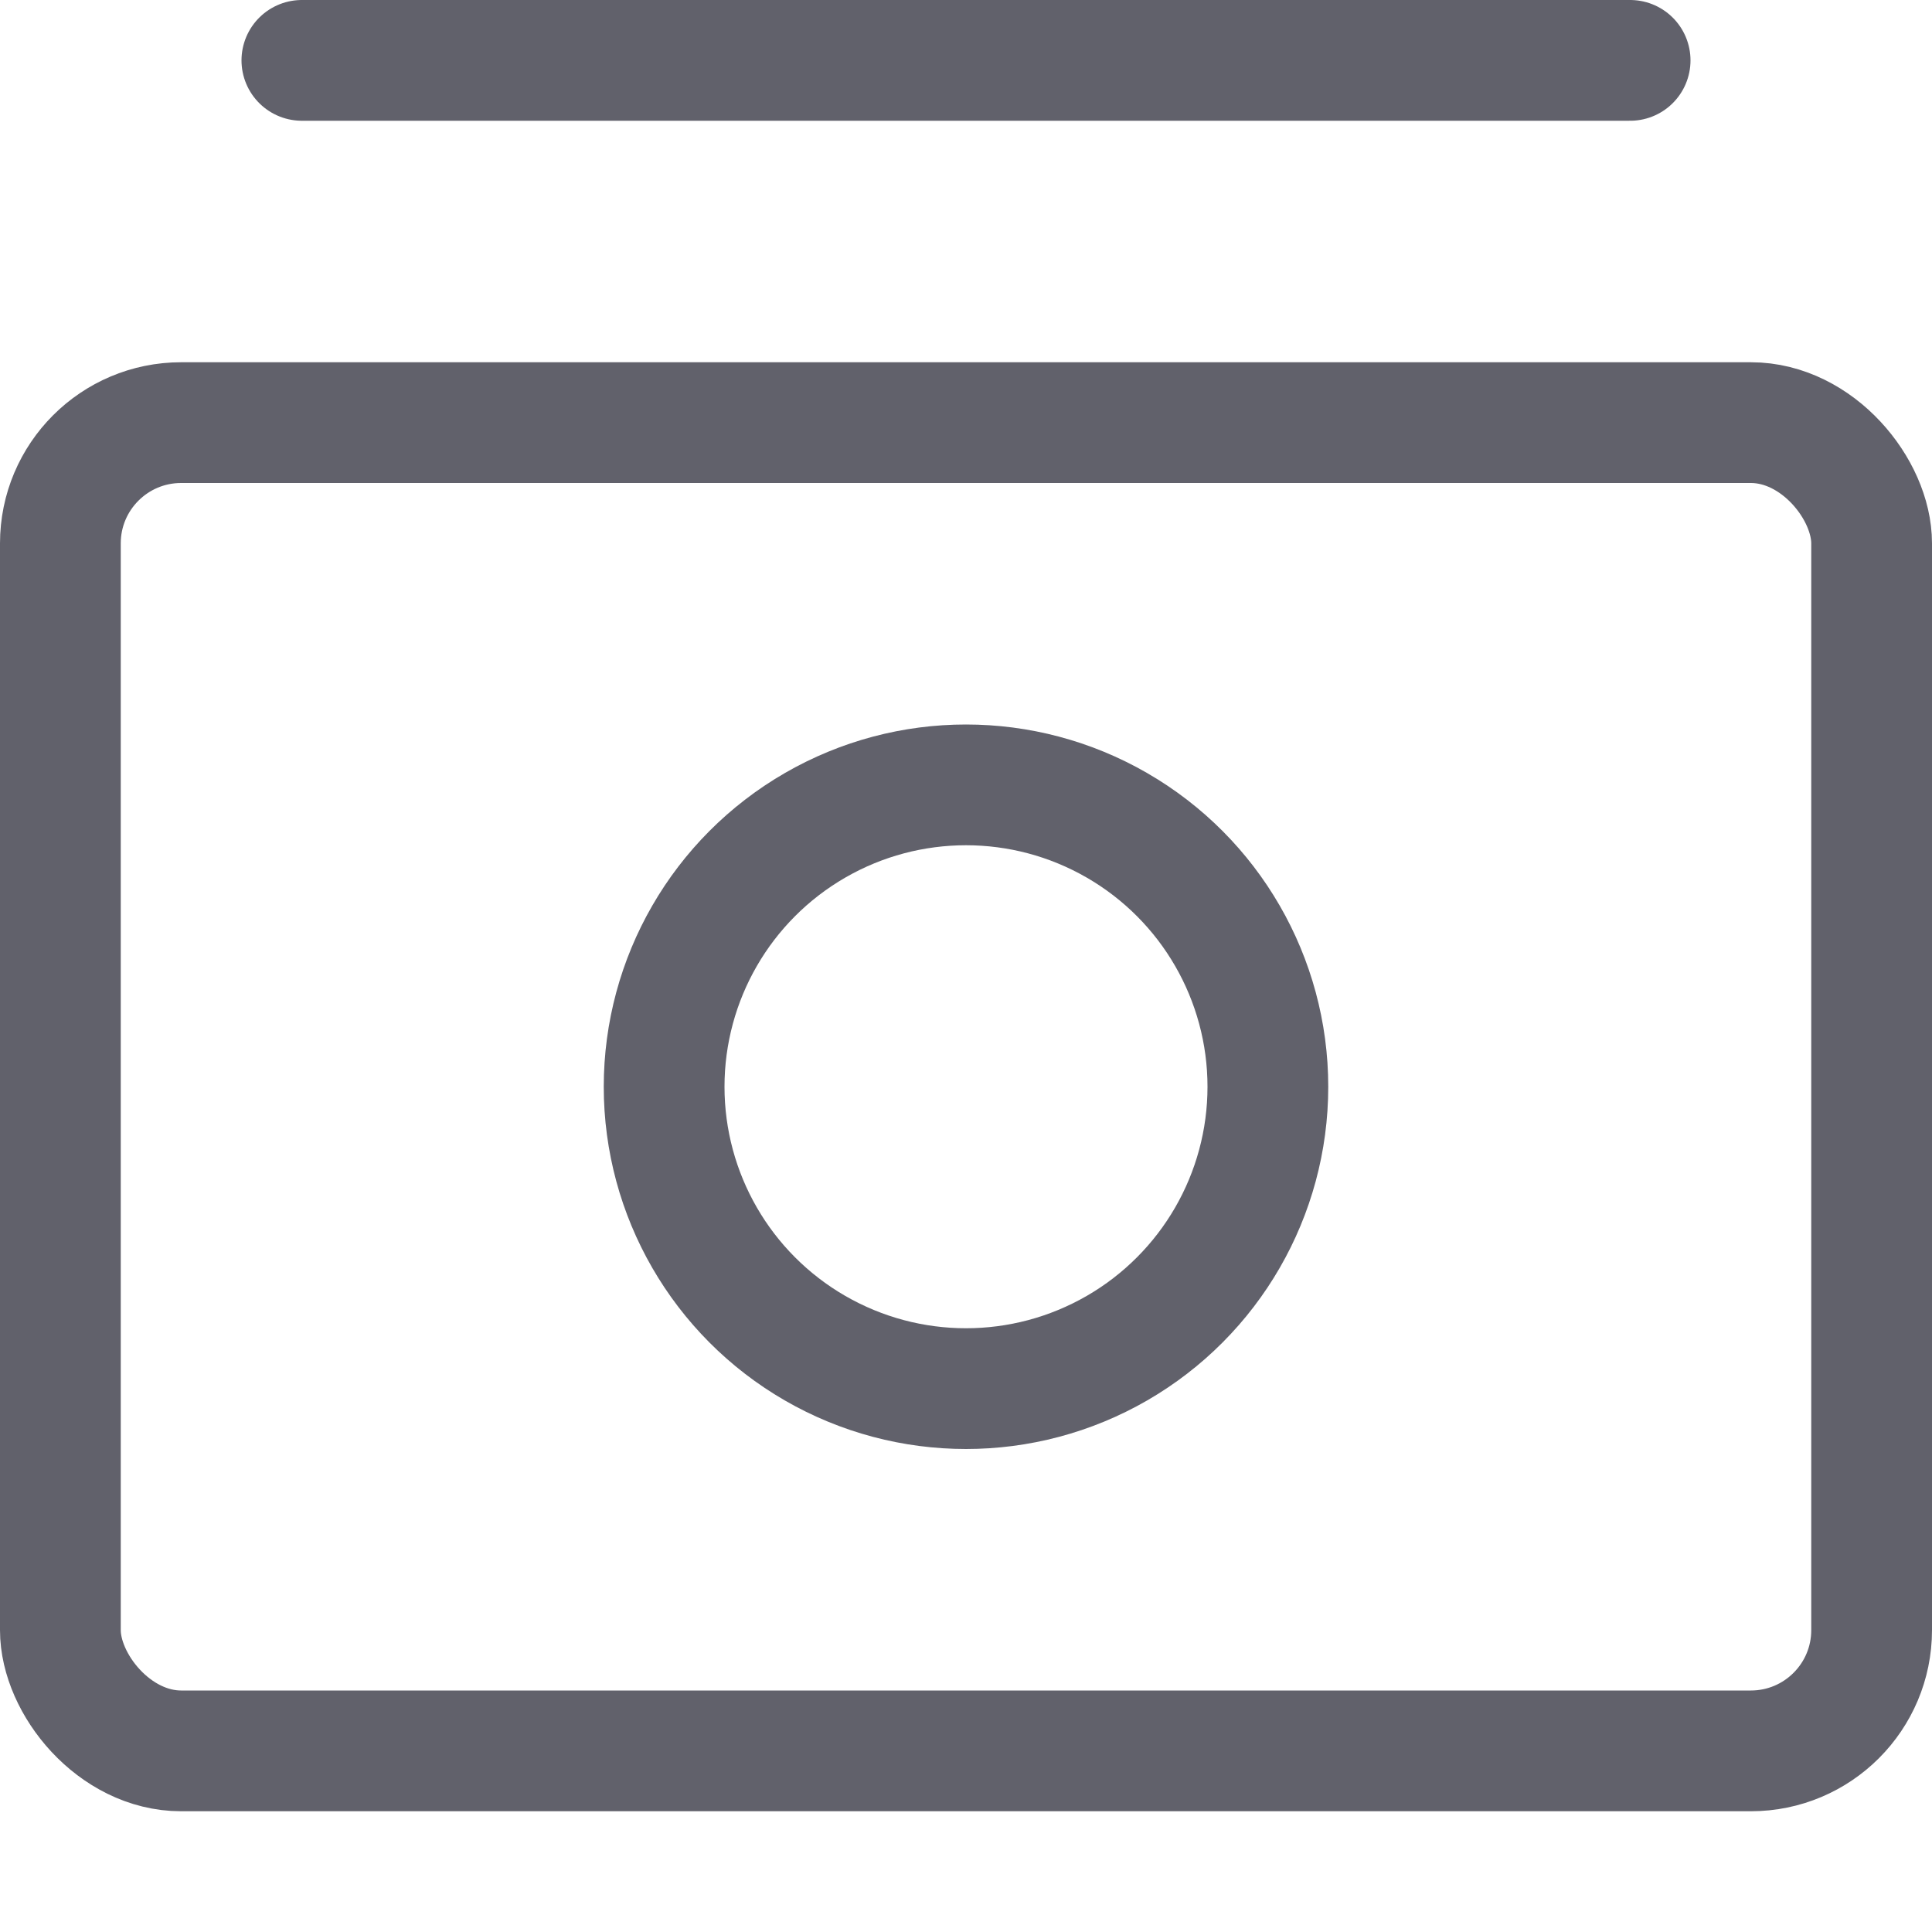 <svg xmlns="http://www.w3.org/2000/svg" height="16" width="16" viewBox="0 0 16 16"><rect x="0.5" y="3.5" width="15" height="11" rx="1" ry="1" fill="none" stroke="#61616b" stroke-linecap="round" stroke-linejoin="round"></rect> <circle cx="8" cy="9" r="2.5" fill="none" stroke="#61616b" stroke-linecap="round" stroke-linejoin="round"></circle> <line x1="2.5" y1="0.5" x2="13.5" y2="0.5" fill="none" stroke="#61616b" stroke-linecap="round" stroke-linejoin="round" data-color="color-2"></line></svg>